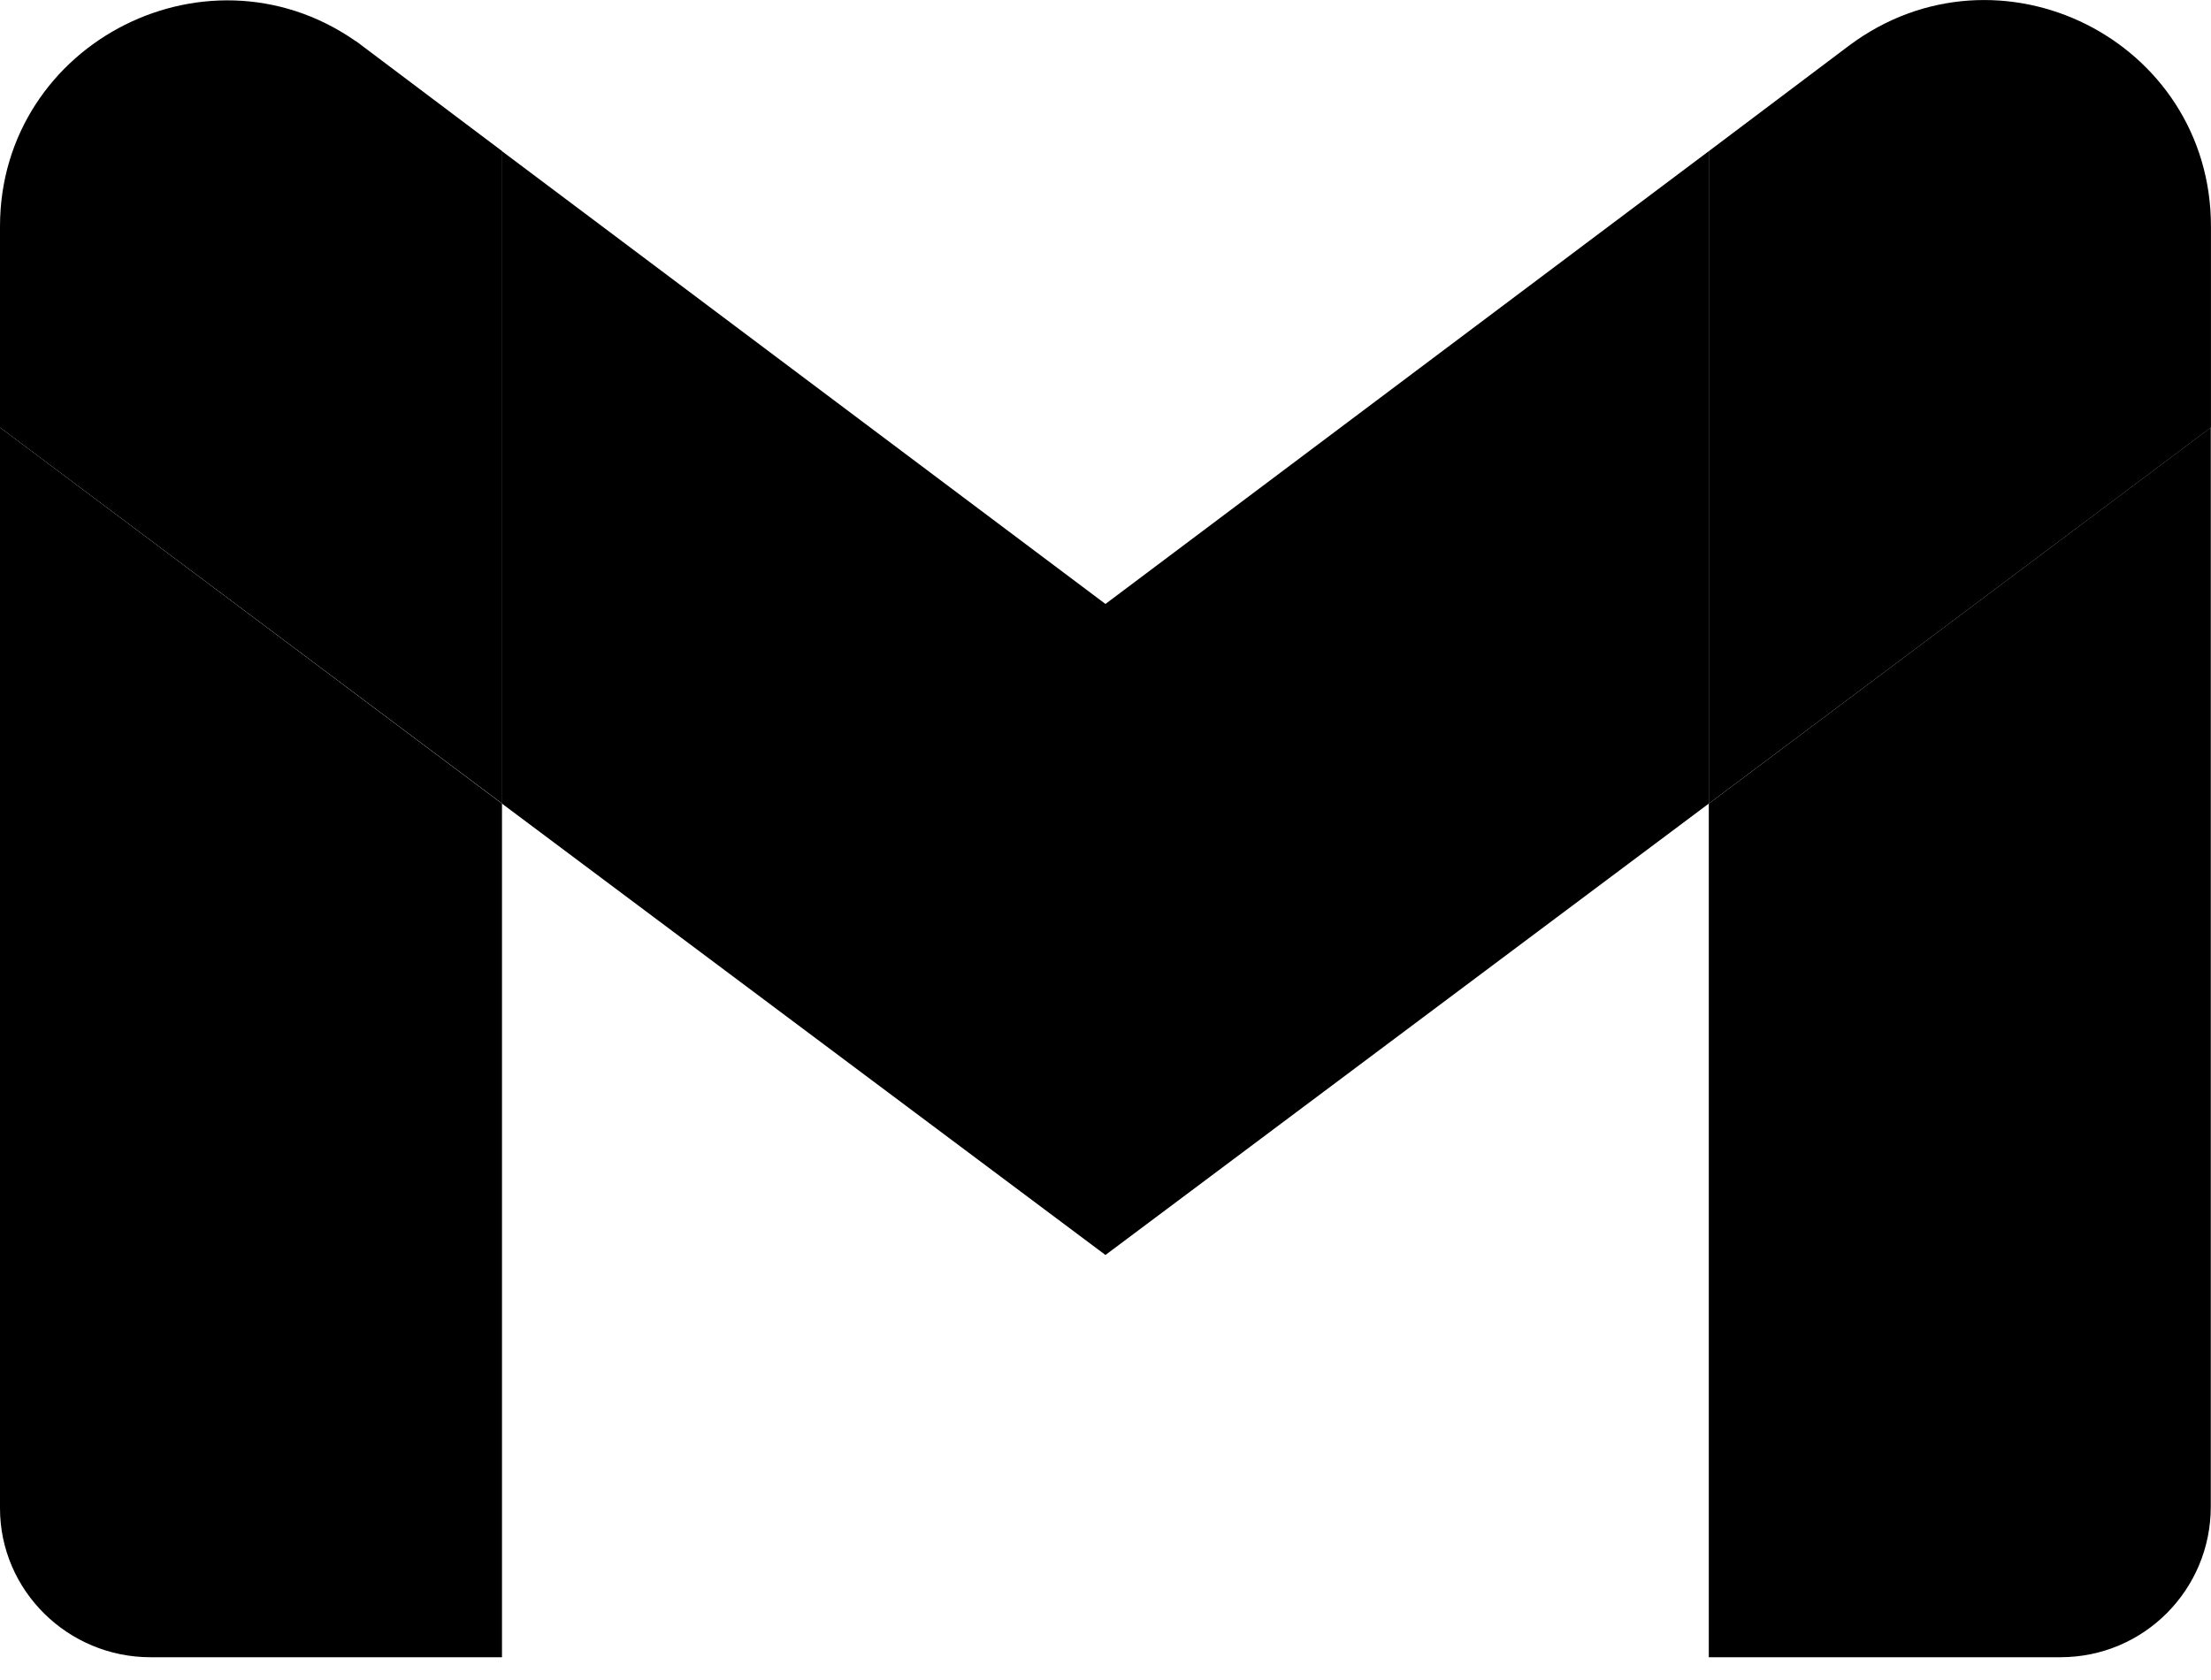 <svg width="50" height="38" viewBox="0 0 50 38" fill="none" xmlns="http://www.w3.org/2000/svg">
<path d="M10.852 18.428V36.985H3.402C1.808 36.985 0.5 35.697 0.5 34.116V10.669L10.852 18.428Z" fill="black" stroke="black"/>
<path d="M46.593 36.985H39.143V18.428L49.495 10.669V34.083C49.495 35.674 48.214 36.985 46.593 36.985Z" fill="black" stroke="black"/>
<path d="M49.499 9.419L39.143 17.178V3.669L42.116 1.431C42.116 1.431 42.116 1.431 42.116 1.431C45.162 -0.846 49.499 1.315 49.499 5.12V9.419Z" fill="black" stroke="black"/>
<path d="M11.852 17.927V4.42L24.699 14.061L24.999 14.286L25.299 14.061L38.142 4.42V17.927L24.999 27.762L11.852 17.927Z" fill="black" stroke="black"/>
<path d="M10.857 17.178L0.5 9.419V5.12C0.5 1.345 4.839 -0.841 7.883 1.431C7.883 1.431 7.883 1.431 7.884 1.431L10.857 3.669V17.178Z" fill="black" stroke="black"/>
</svg>
